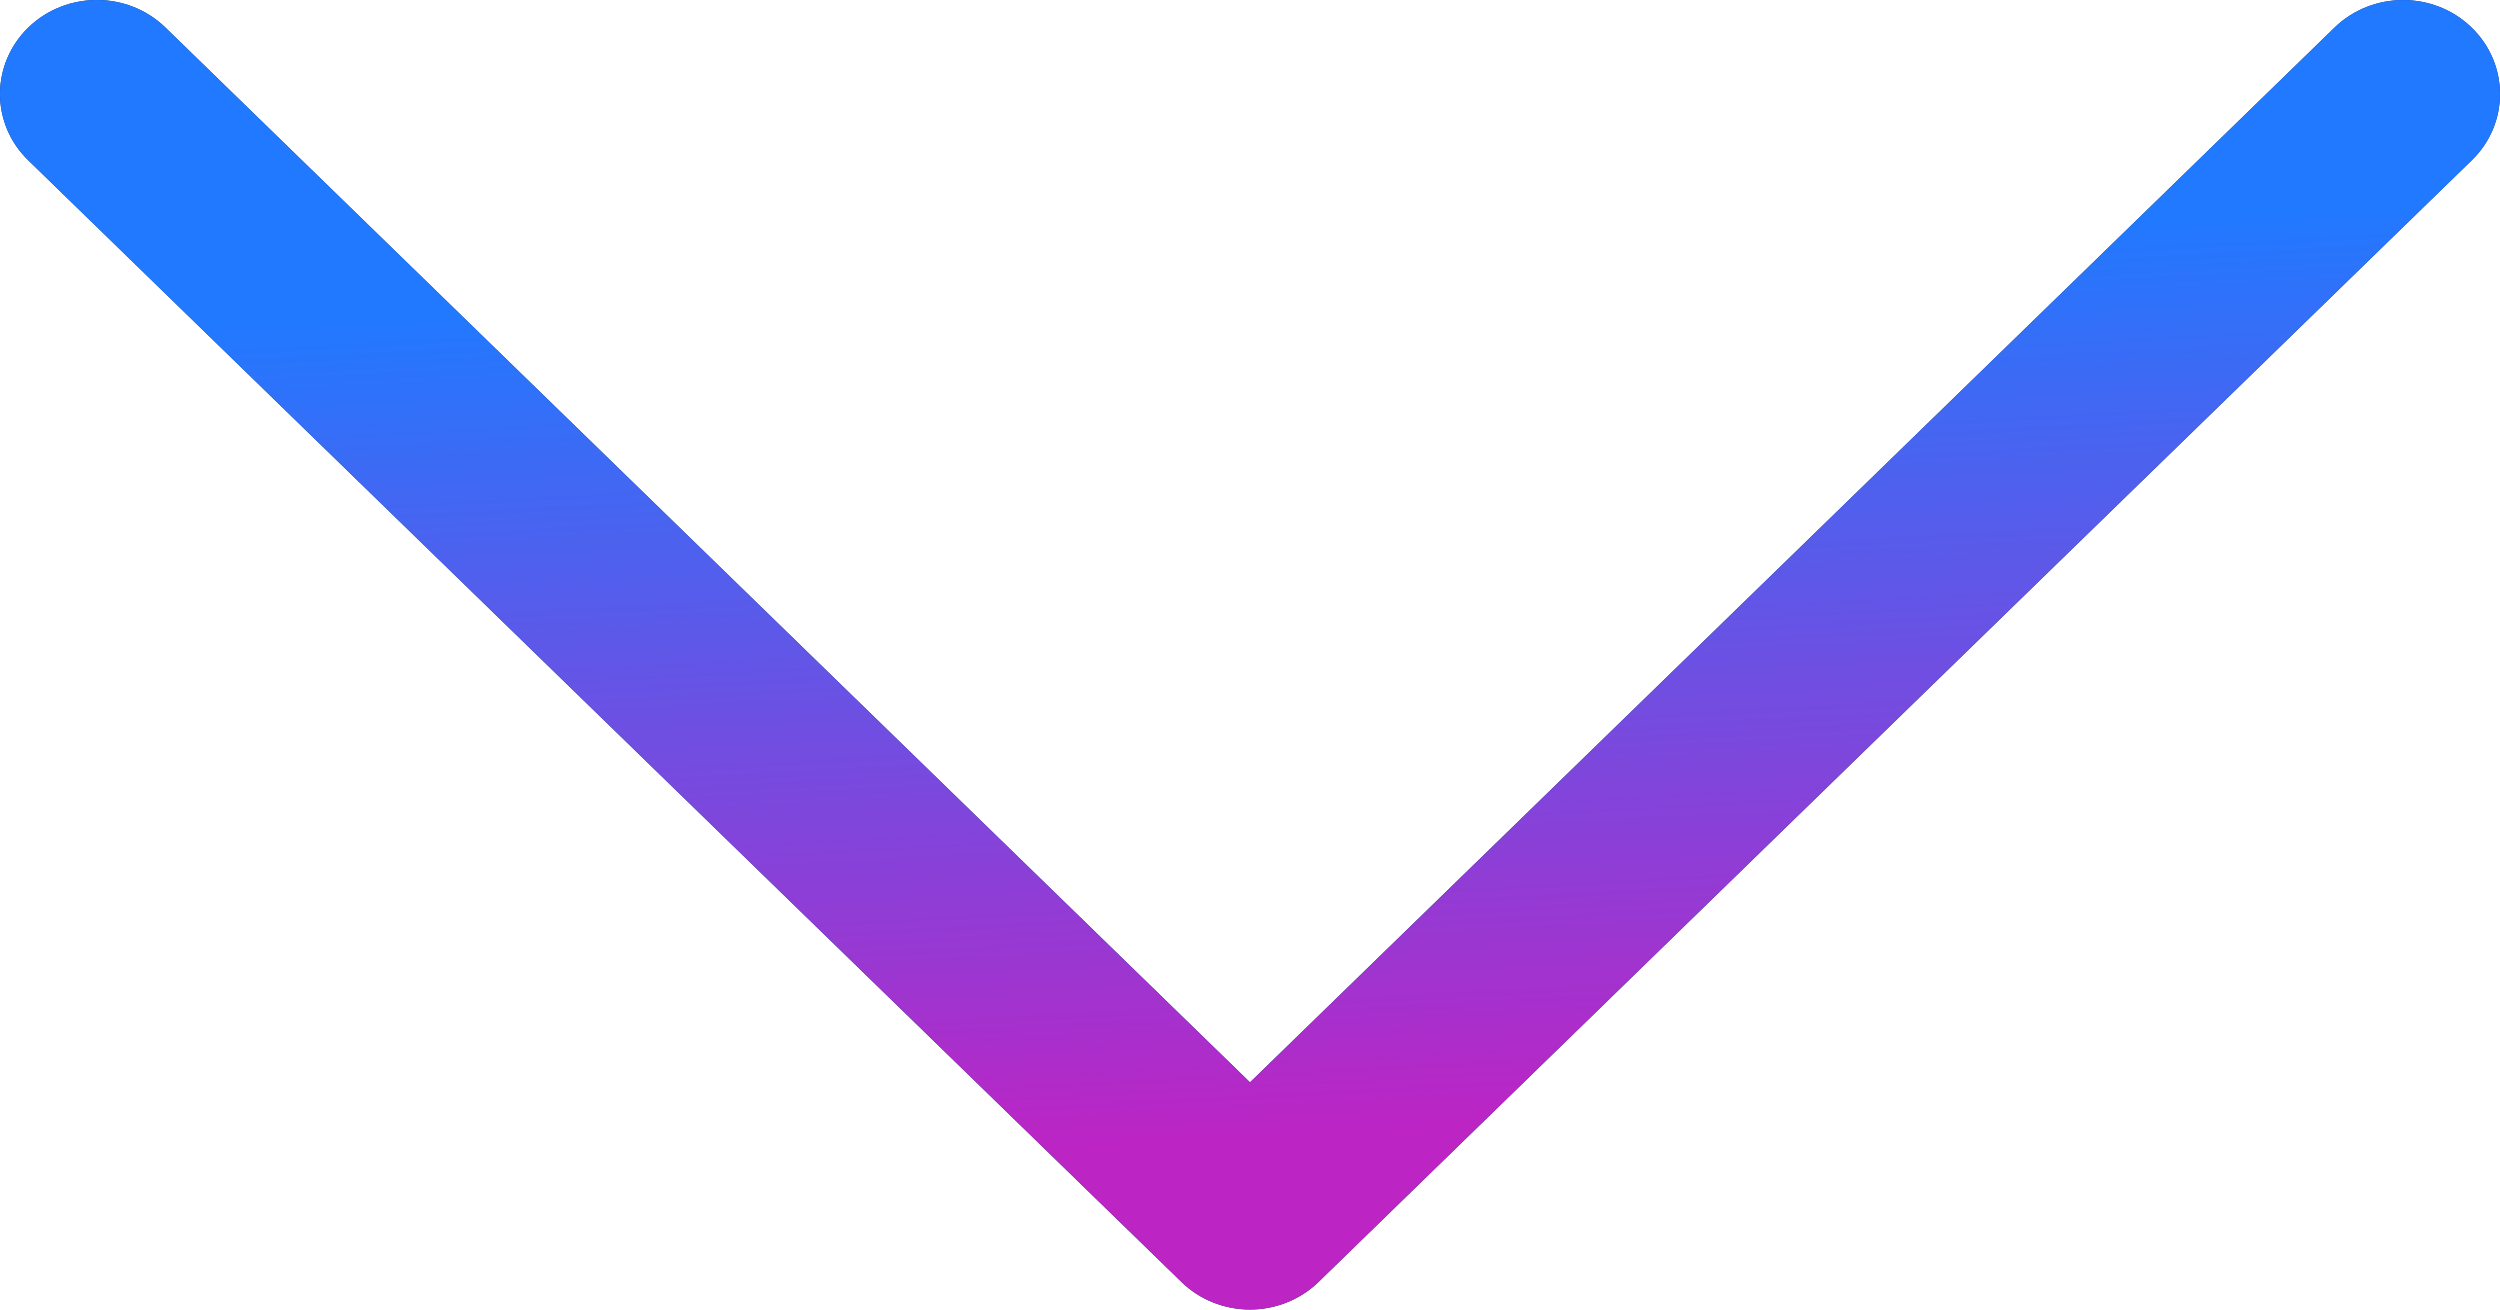 <svg width="21" height="11" viewBox="0 0 21 11" fill="none" xmlns="http://www.w3.org/2000/svg">
<path d="M11.076 10.768L20.762 1.347C21.08 1.039 21.079 0.539 20.761 0.231C20.443 -0.077 19.927 -0.076 19.61 0.232L10.5 9.092L1.39 0.232C1.073 -0.077 0.558 -0.077 0.239 0.23C0.08 0.385 -2.56687e-08 0.587 -3.45143e-08 0.79C-4.33373e-08 0.991 0.079 1.193 0.238 1.347L9.924 10.768C10.076 10.917 10.284 11 10.5 11C10.716 11 10.924 10.916 11.076 10.768Z" fill="#002D72"/>
<path d="M11.076 10.768L20.762 1.347C21.08 1.039 21.079 0.539 20.761 0.231C20.443 -0.077 19.927 -0.076 19.61 0.232L10.5 9.092L1.39 0.232C1.073 -0.077 0.558 -0.077 0.239 0.23C0.08 0.385 -2.56687e-08 0.587 -3.45143e-08 0.79C-4.33373e-08 0.991 0.079 1.193 0.238 1.347L9.924 10.768C10.076 10.917 10.284 11 10.5 11C10.716 11 10.924 10.916 11.076 10.768Z" fill="url(#paint0_linear_1493_6674)"/>
<defs>
<linearGradient id="paint0_linear_1493_6674" x1="3.117" y1="11" x2="2.427" y2="-1.759" gradientUnits="userSpaceOnUse">
<stop offset="0.079" stop-color="#BD24C4"/>
<stop offset="0.652" stop-color="#2179FF"/>
</linearGradient>
</defs>
</svg>
